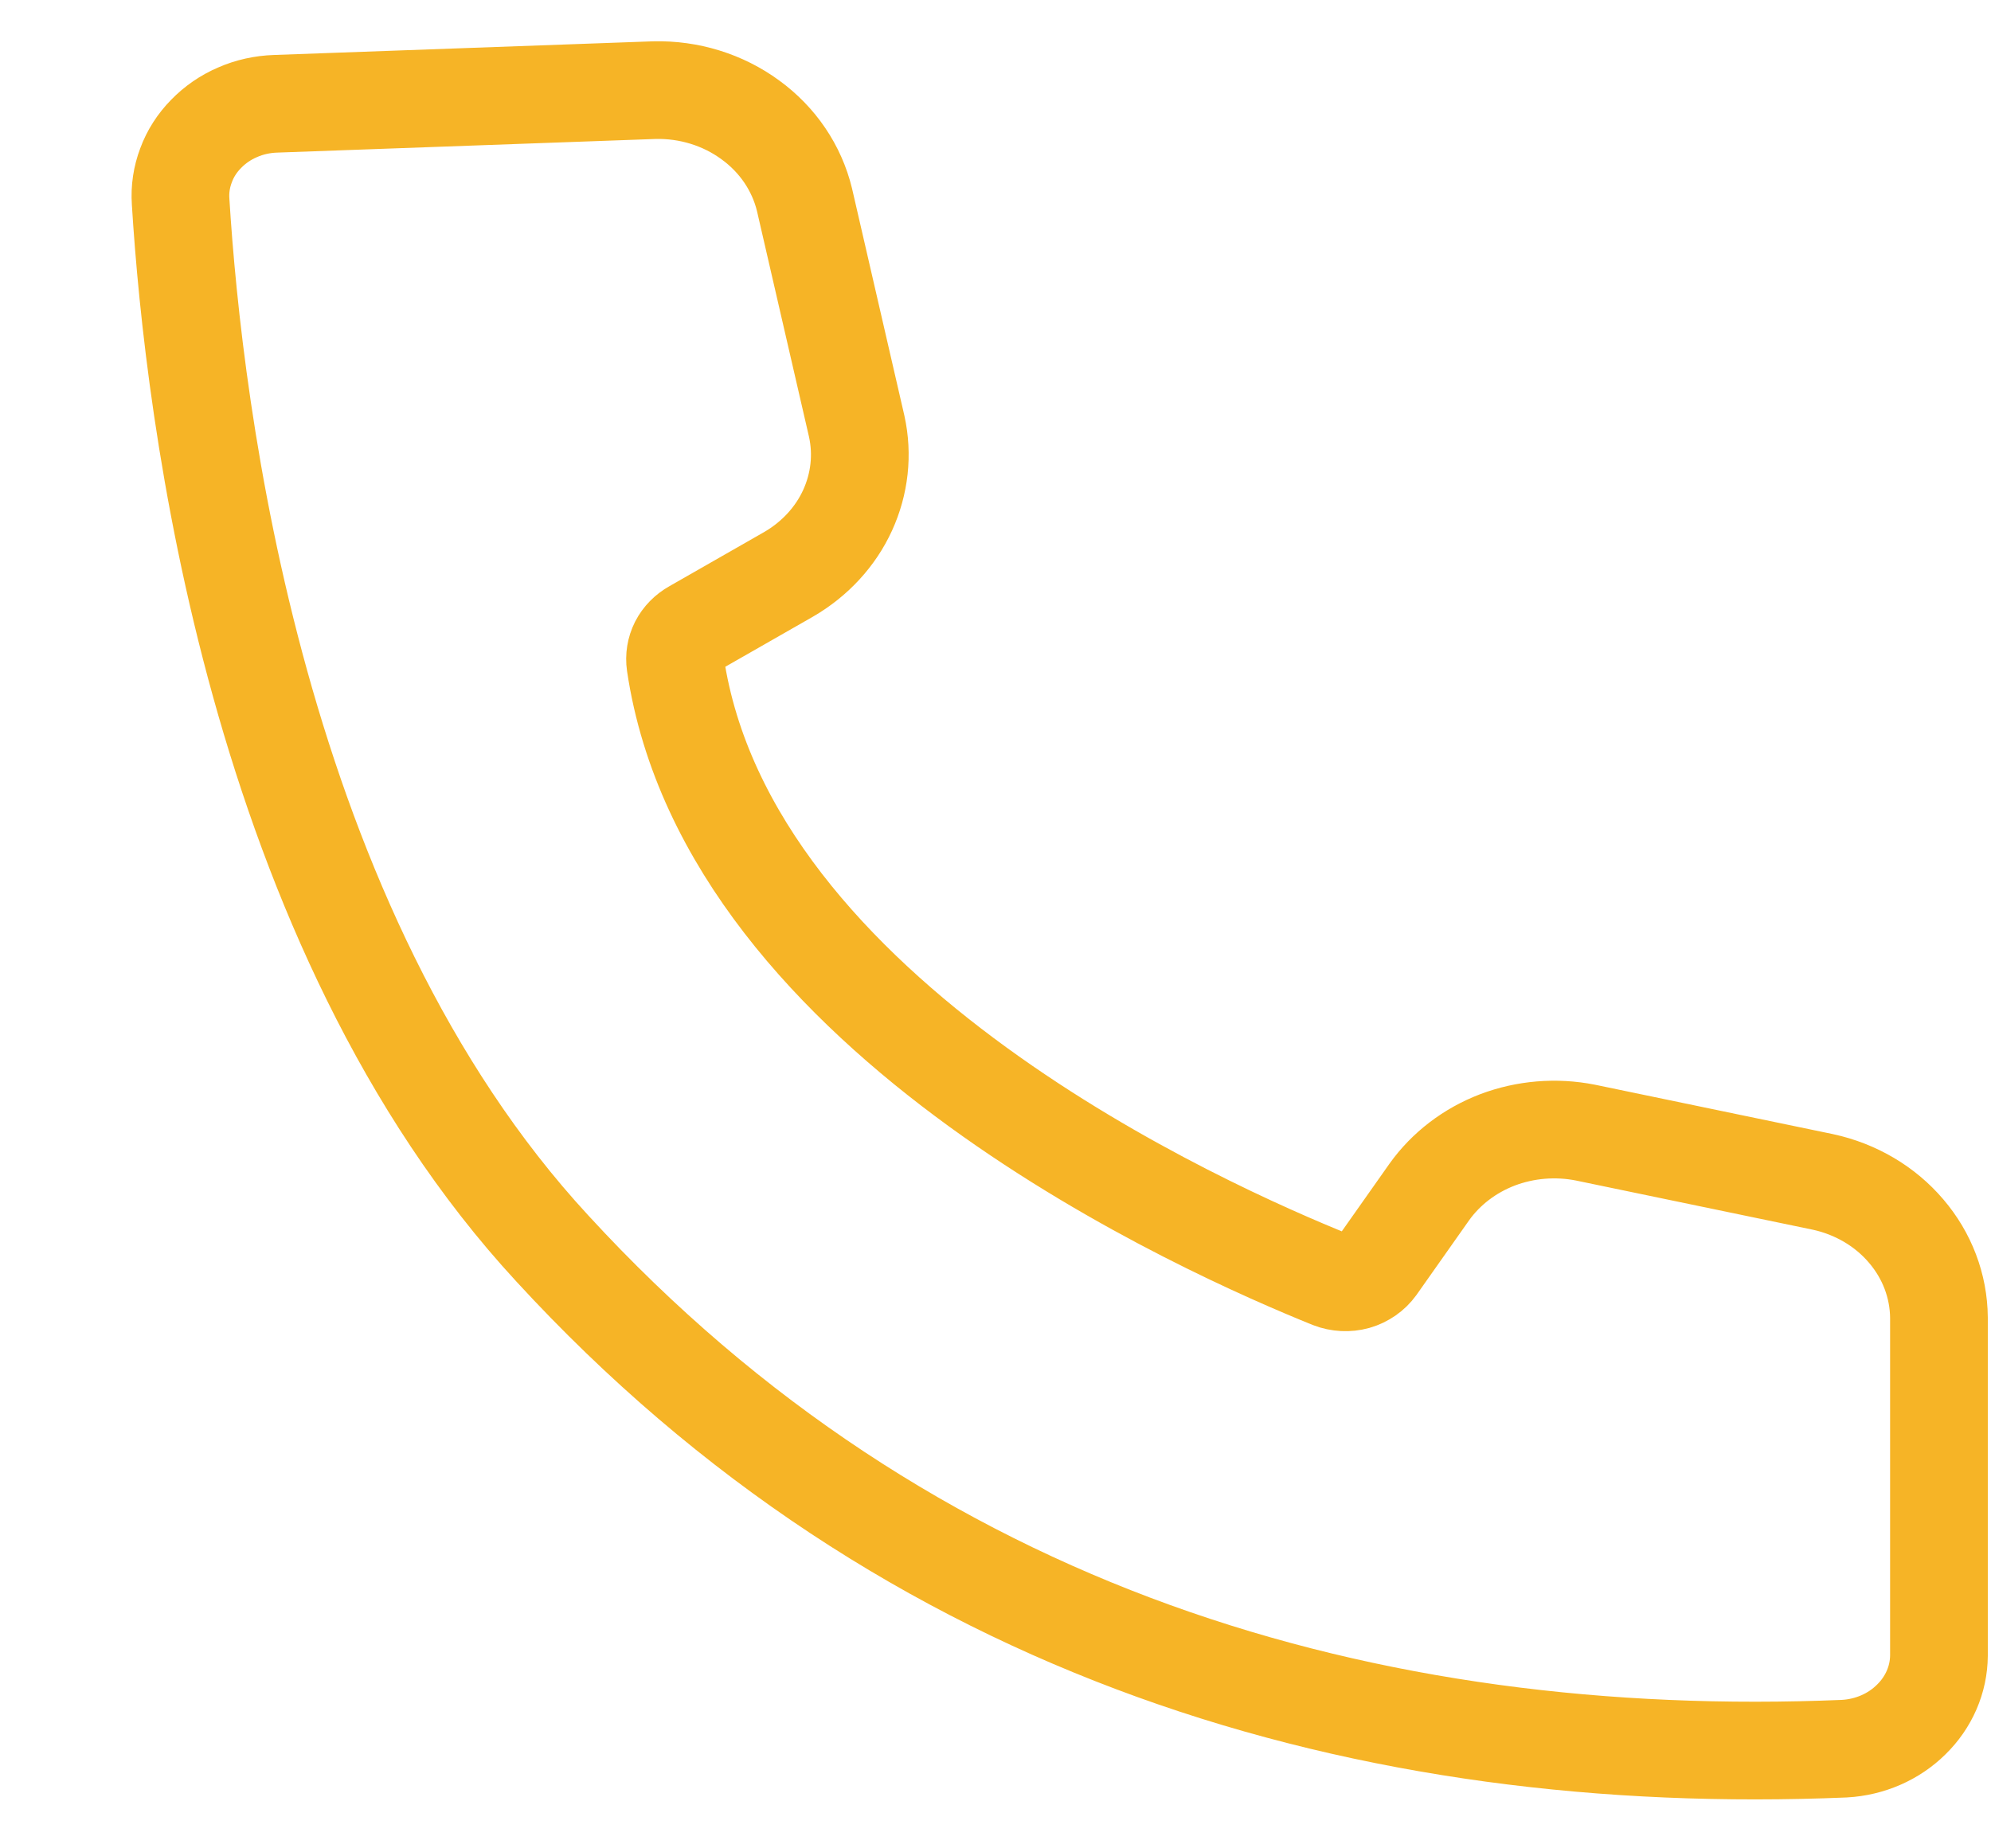 <svg width="14" height="13" viewBox="0 0 14 13" fill="none" xmlns="http://www.w3.org/2000/svg">
<path d="M1.938 0.73C1.845 0.733 1.754 0.753 1.67 0.79C1.586 0.826 1.511 0.878 1.449 0.942C1.386 1.006 1.338 1.081 1.308 1.163C1.277 1.245 1.264 1.331 1.27 1.418C1.362 2.902 1.798 6.522 3.883 8.78C6.38 11.5 9.632 12.438 12.969 12.299C13.148 12.289 13.316 12.216 13.439 12.094C13.563 11.973 13.633 11.812 13.634 11.644V9.267C13.632 9.045 13.551 8.831 13.403 8.658C13.255 8.484 13.049 8.363 12.819 8.313L11.148 7.966C10.941 7.925 10.726 7.943 10.53 8.017C10.334 8.092 10.167 8.22 10.05 8.384L9.68 8.909C9.646 8.956 9.595 8.992 9.536 9.009C9.478 9.025 9.415 9.022 9.358 9C8.508 8.656 5.121 7.172 4.749 4.67C4.742 4.621 4.75 4.572 4.772 4.528C4.795 4.484 4.831 4.447 4.876 4.422L5.546 4.039C5.73 3.932 5.875 3.775 5.96 3.589C6.045 3.403 6.068 3.197 6.024 2.998L5.657 1.405C5.603 1.182 5.469 0.983 5.276 0.843C5.084 0.702 4.845 0.628 4.601 0.634L1.938 0.73Z" stroke="#F6B426" stroke-width="0.687"/>
</svg>
